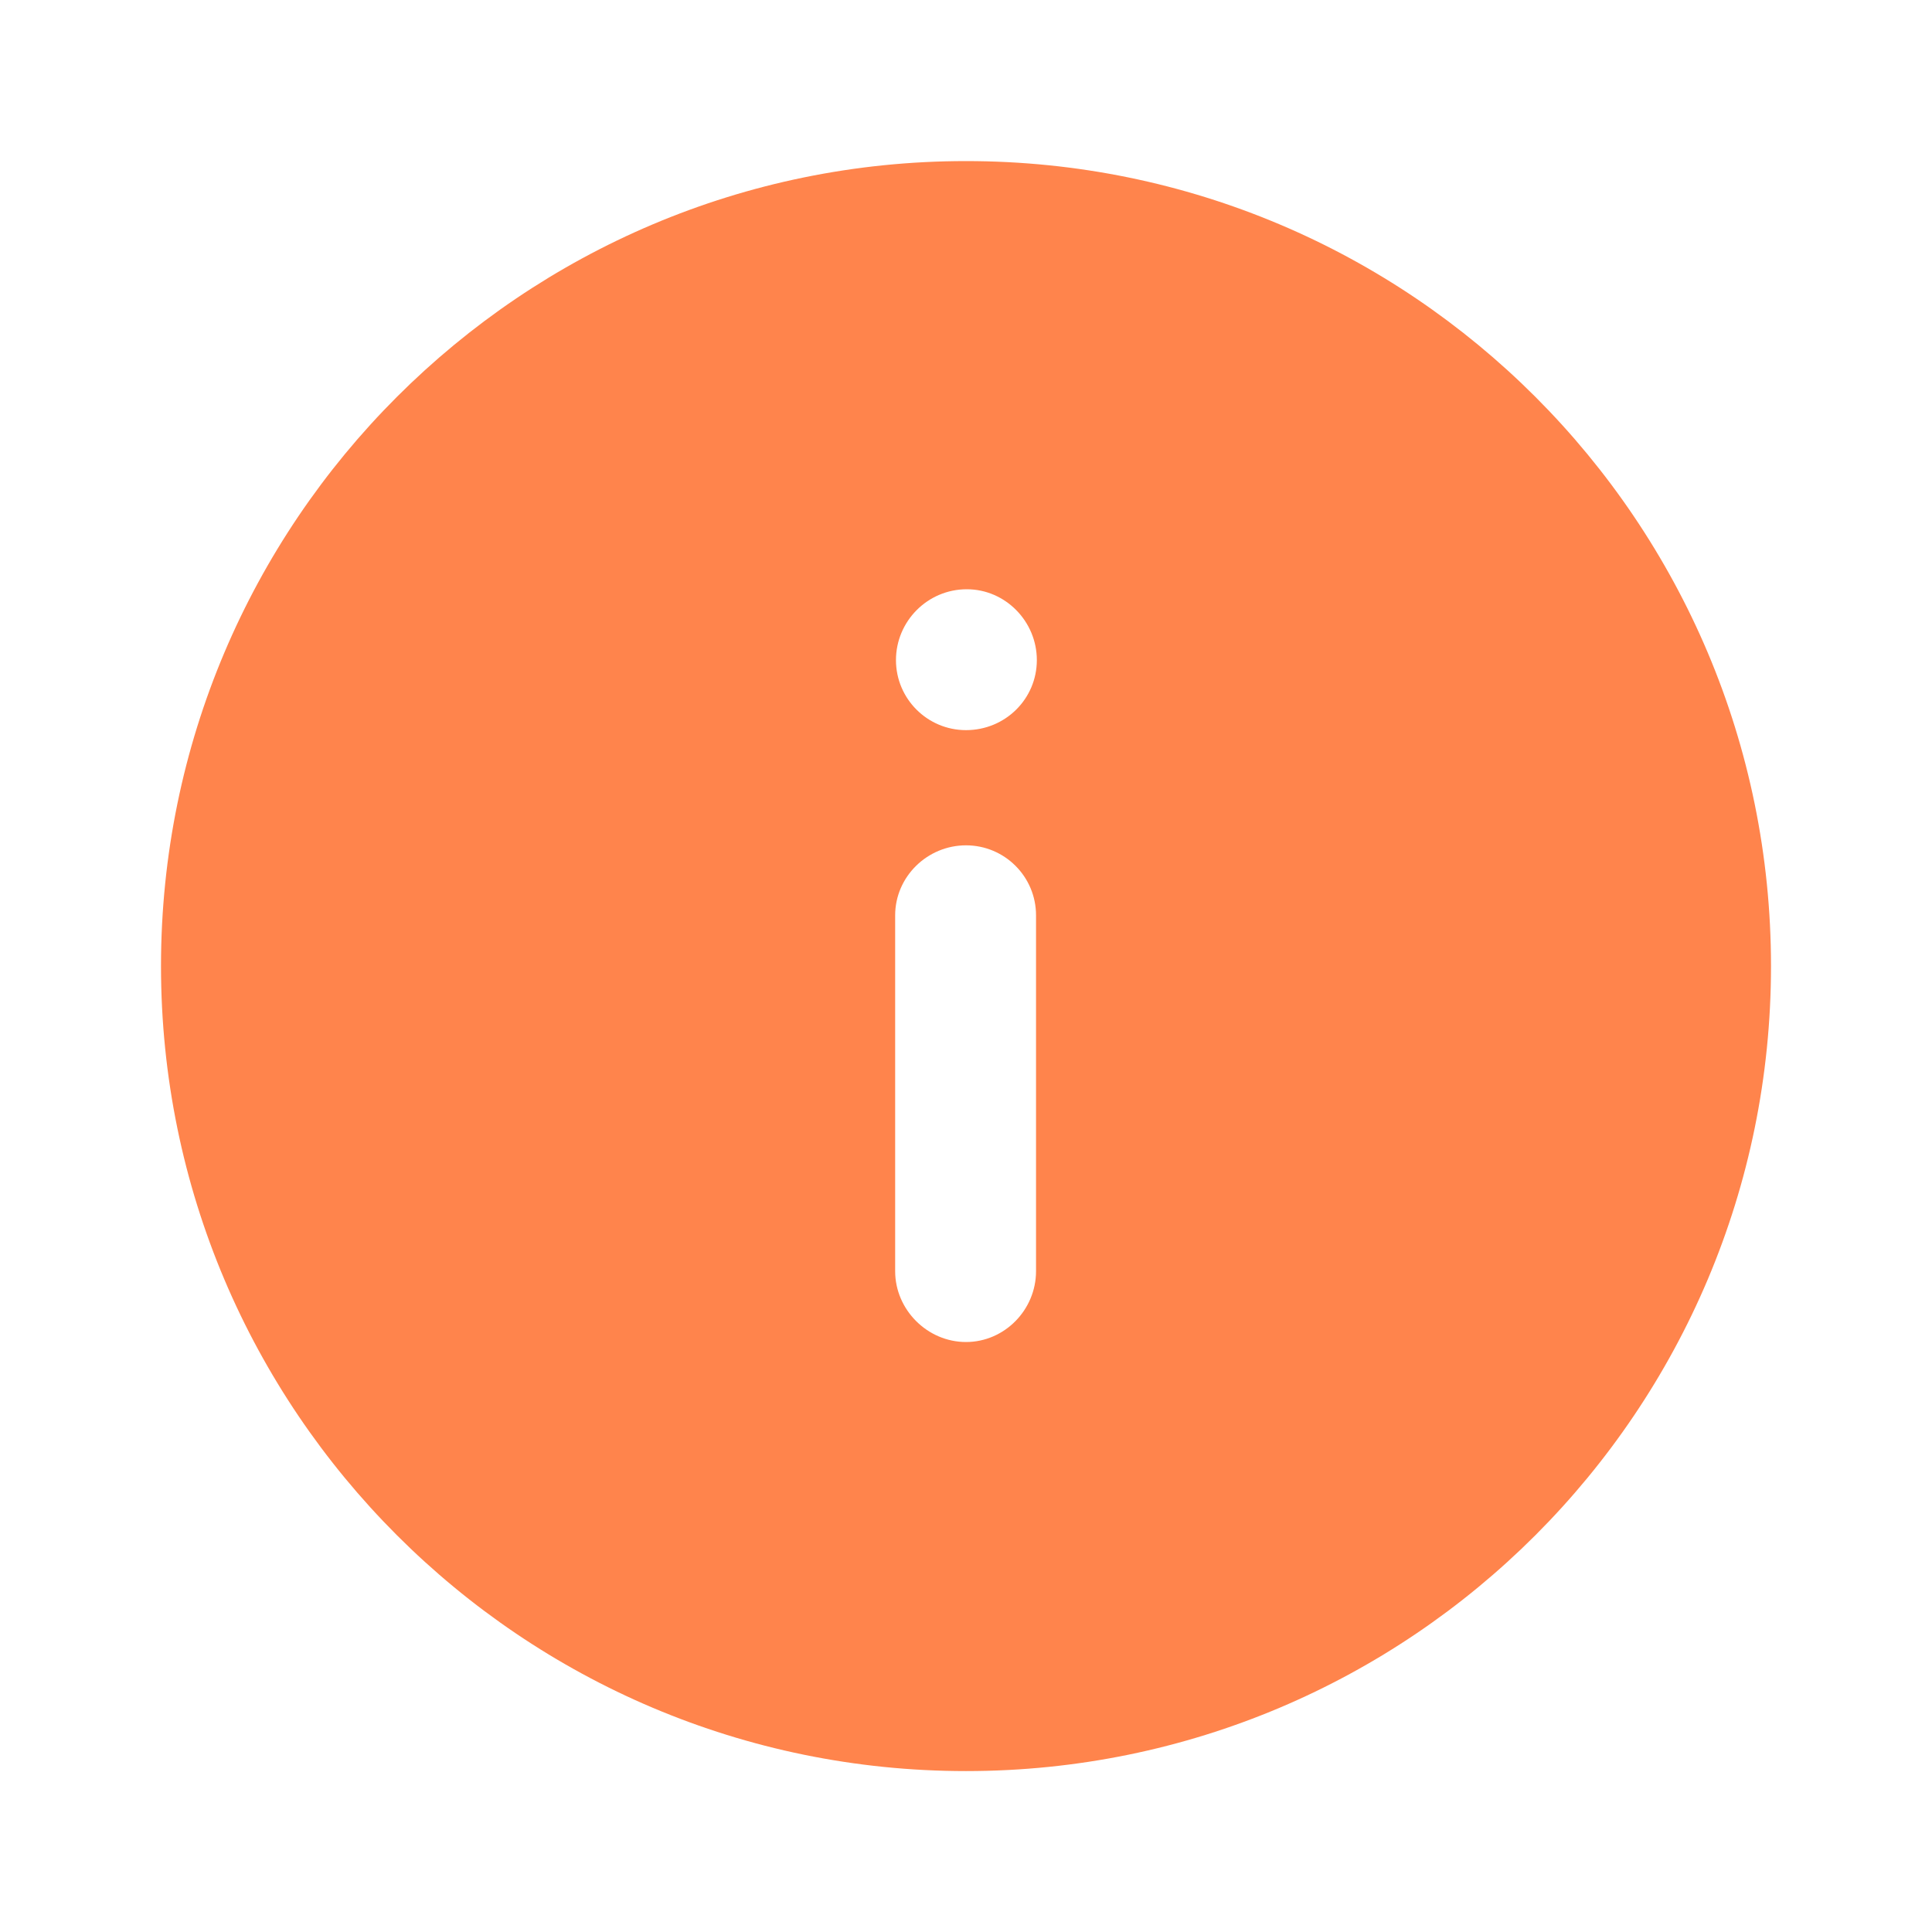 <svg width="24" height="24" viewBox="0 0 24 24" fill="none" xmlns="http://www.w3.org/2000/svg">
<path fill-rule="evenodd" clip-rule="evenodd" d="M2 12.001C2 17.52 6.48 22.001 12 22.001C17.53 22.001 22 17.52 22 12.001C22 6.48 17.53 2.001 12 2.001C6.48 2.001 2 6.48 2 12.001ZM11.12 15.791C11.12 16.27 11.52 16.671 12 16.671C12.48 16.671 12.87 16.27 12.87 15.791V11.371C12.87 10.89 12.48 10.501 12 10.501C11.52 10.501 11.12 10.89 11.12 11.371V15.791ZM12.01 7.32C11.52 7.32 11.13 7.72 11.13 8.2C11.13 8.68 11.52 9.07 12 9.07C12.49 9.07 12.88 8.68 12.88 8.2C12.88 7.72 12.49 7.32 12.01 7.32Z" fill="#FF844C"/>
</svg>

